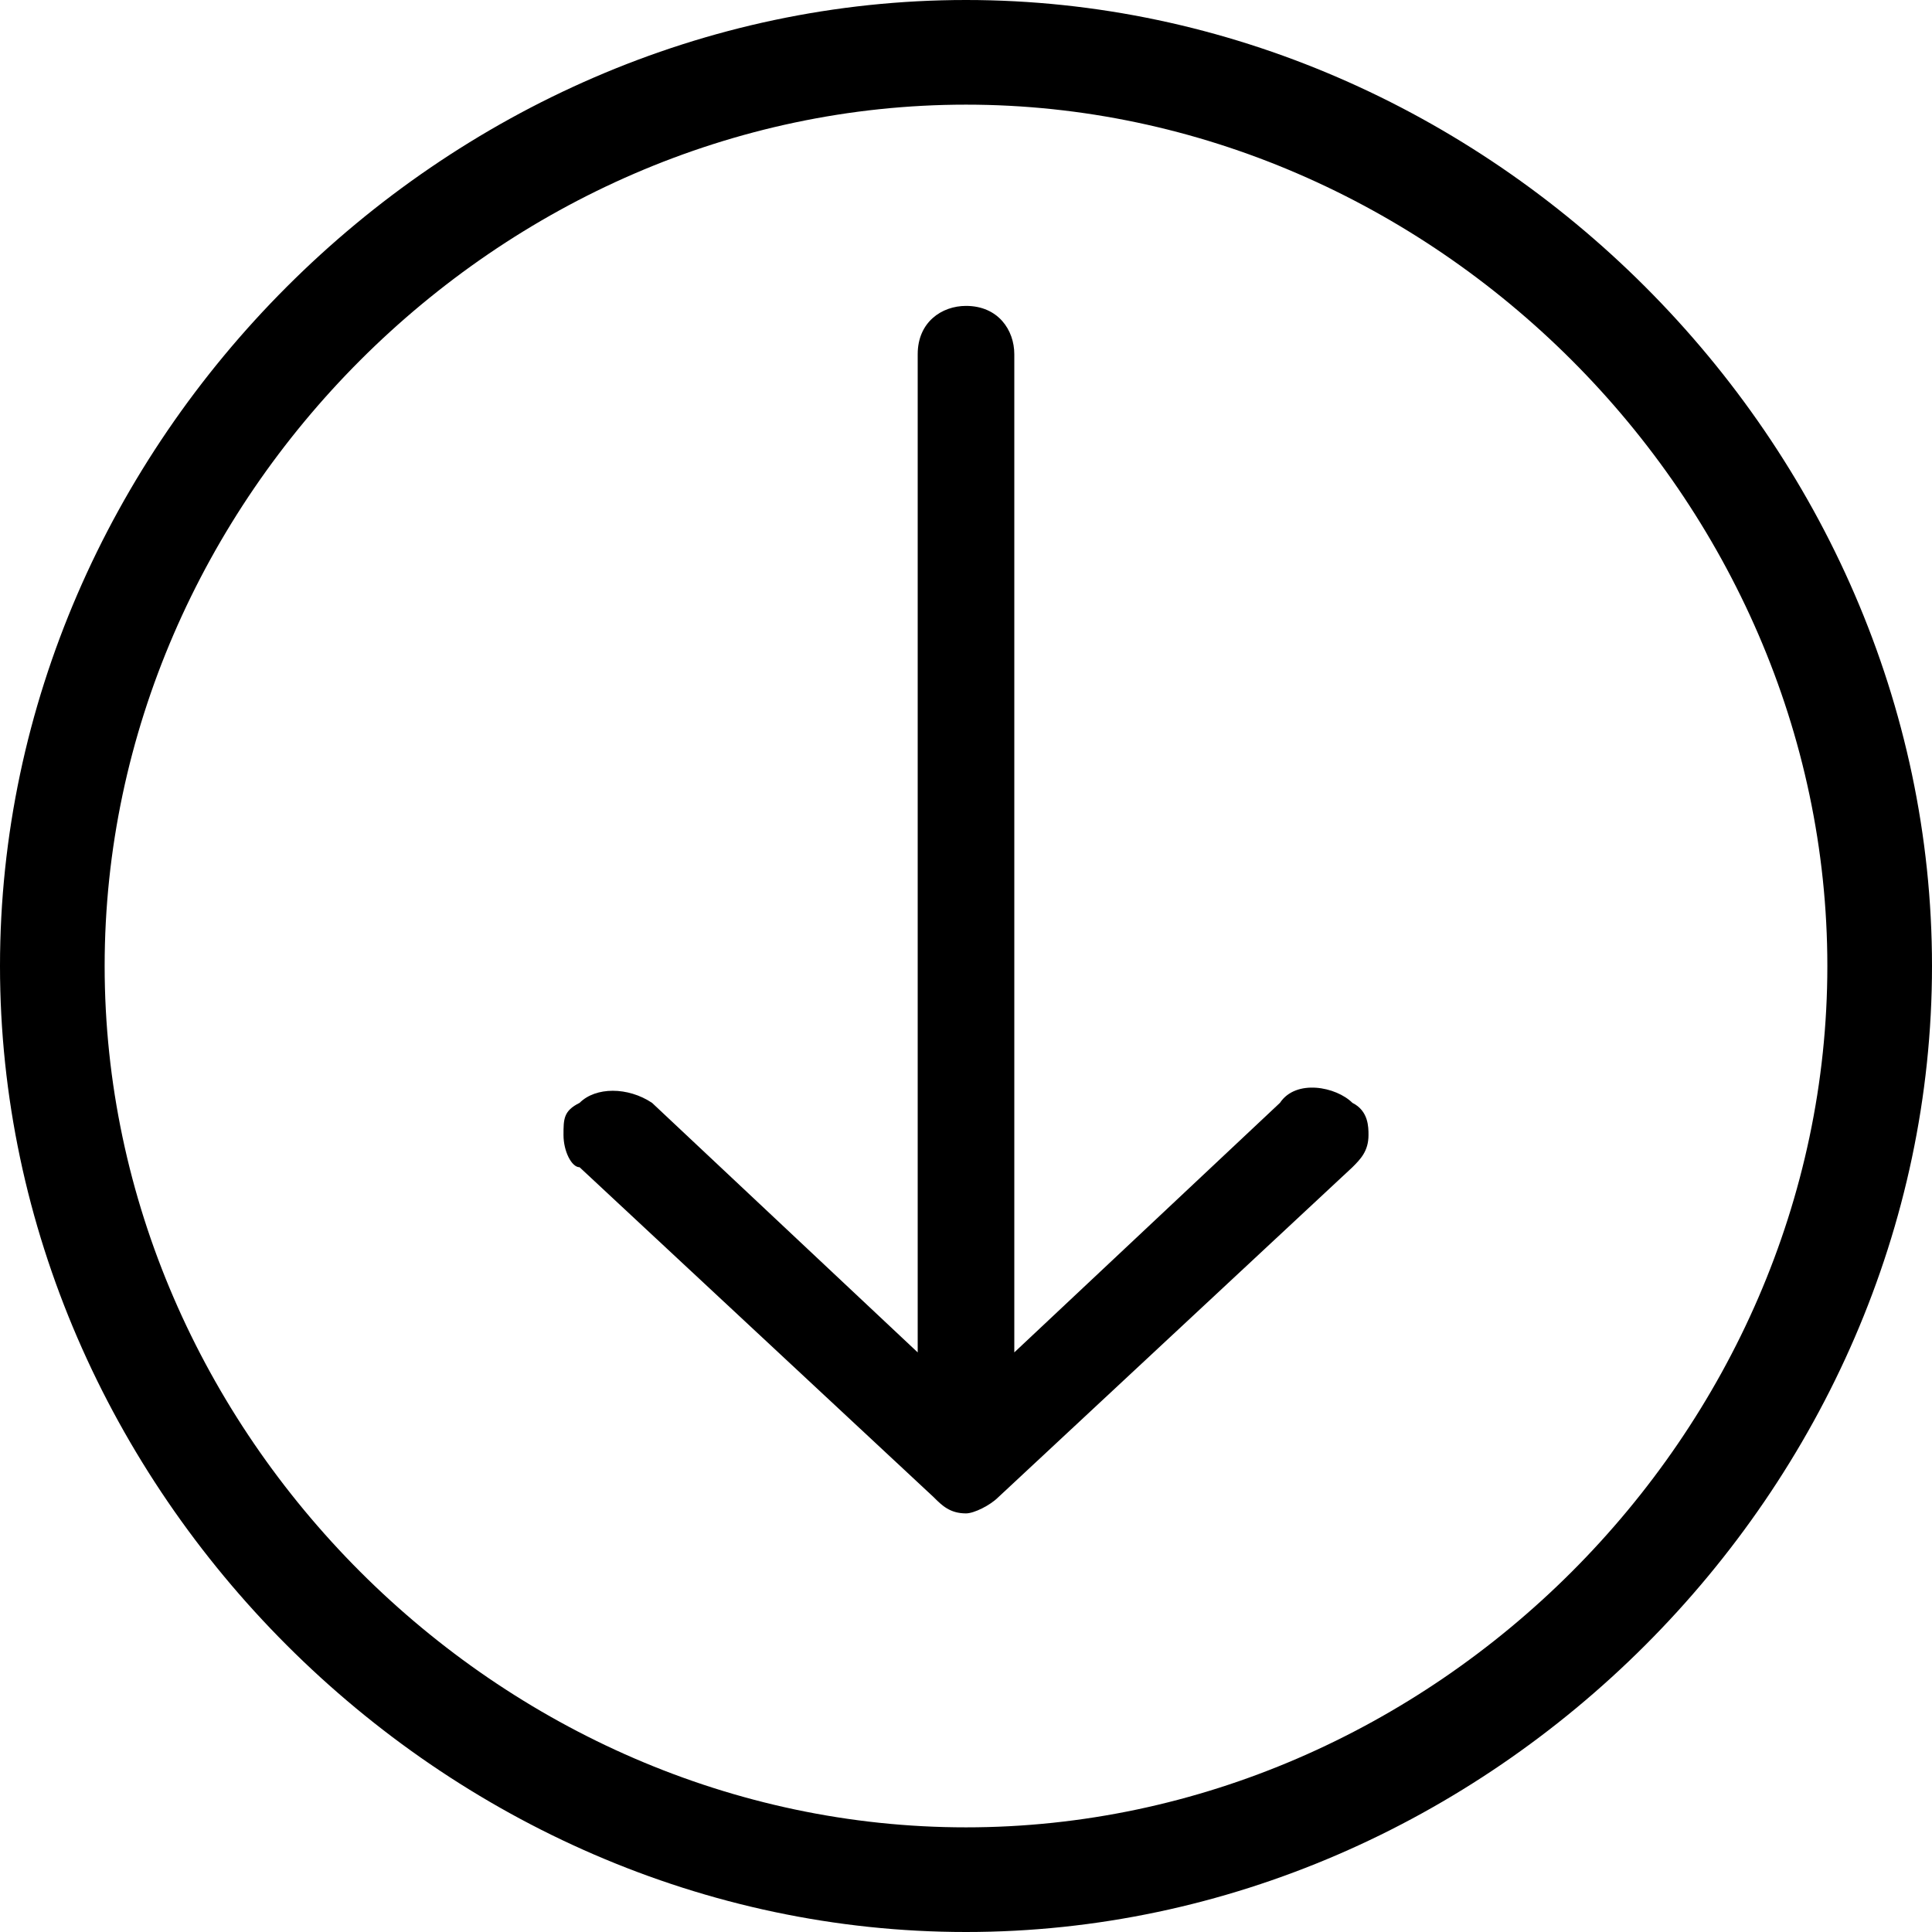 <?xml version="1.0" encoding="utf-8"?>
<!-- Generator: Adobe Illustrator 21.1.0, SVG Export Plug-In . SVG Version: 6.00 Build 0)  -->
<svg version="1.1" id="Layer_1" xmlns="http://www.w3.org/2000/svg" xmlns:xlink="http://www.w3.org/1999/xlink" x="0px" y="0px"
	 viewBox="0 0 24 24" style="enable-background:new 0 0 24 24;" xml:space="preserve">
<path d="M16.8,13.7C17,13.8,17,14,17,14.1c0,0.2-0.1,0.3-0.2,0.4l-4.4,4.1c-0.1,0.1-0.3,0.2-0.4,0.2c-0.2,0-0.3-0.1-0.4-0.2
	l-4.4-4.1C7.1,14.5,7,14.3,7,14.1c0-0.2,0-0.3,0.2-0.4c0.2-0.2,0.6-0.2,0.9,0l3.3,3.1V4.4c0-0.4,0.3-0.6,0.6-0.6
	c0.4,0,0.6,0.3,0.6,0.6v12.4l3.3-3.1C16.1,13.4,16.6,13.5,16.8,13.7z M24,12c0,6.5-5.5,12-12,12S0,18.5,0,12S5.5,0,12,0
	S24,5.5,24,12z M22.7,12c0-5.8-4.9-10.7-10.7-10.7S1.3,6.2,1.3,12S6.2,22.7,12,22.7S22.7,17.8,22.7,12z"/>
</svg>
